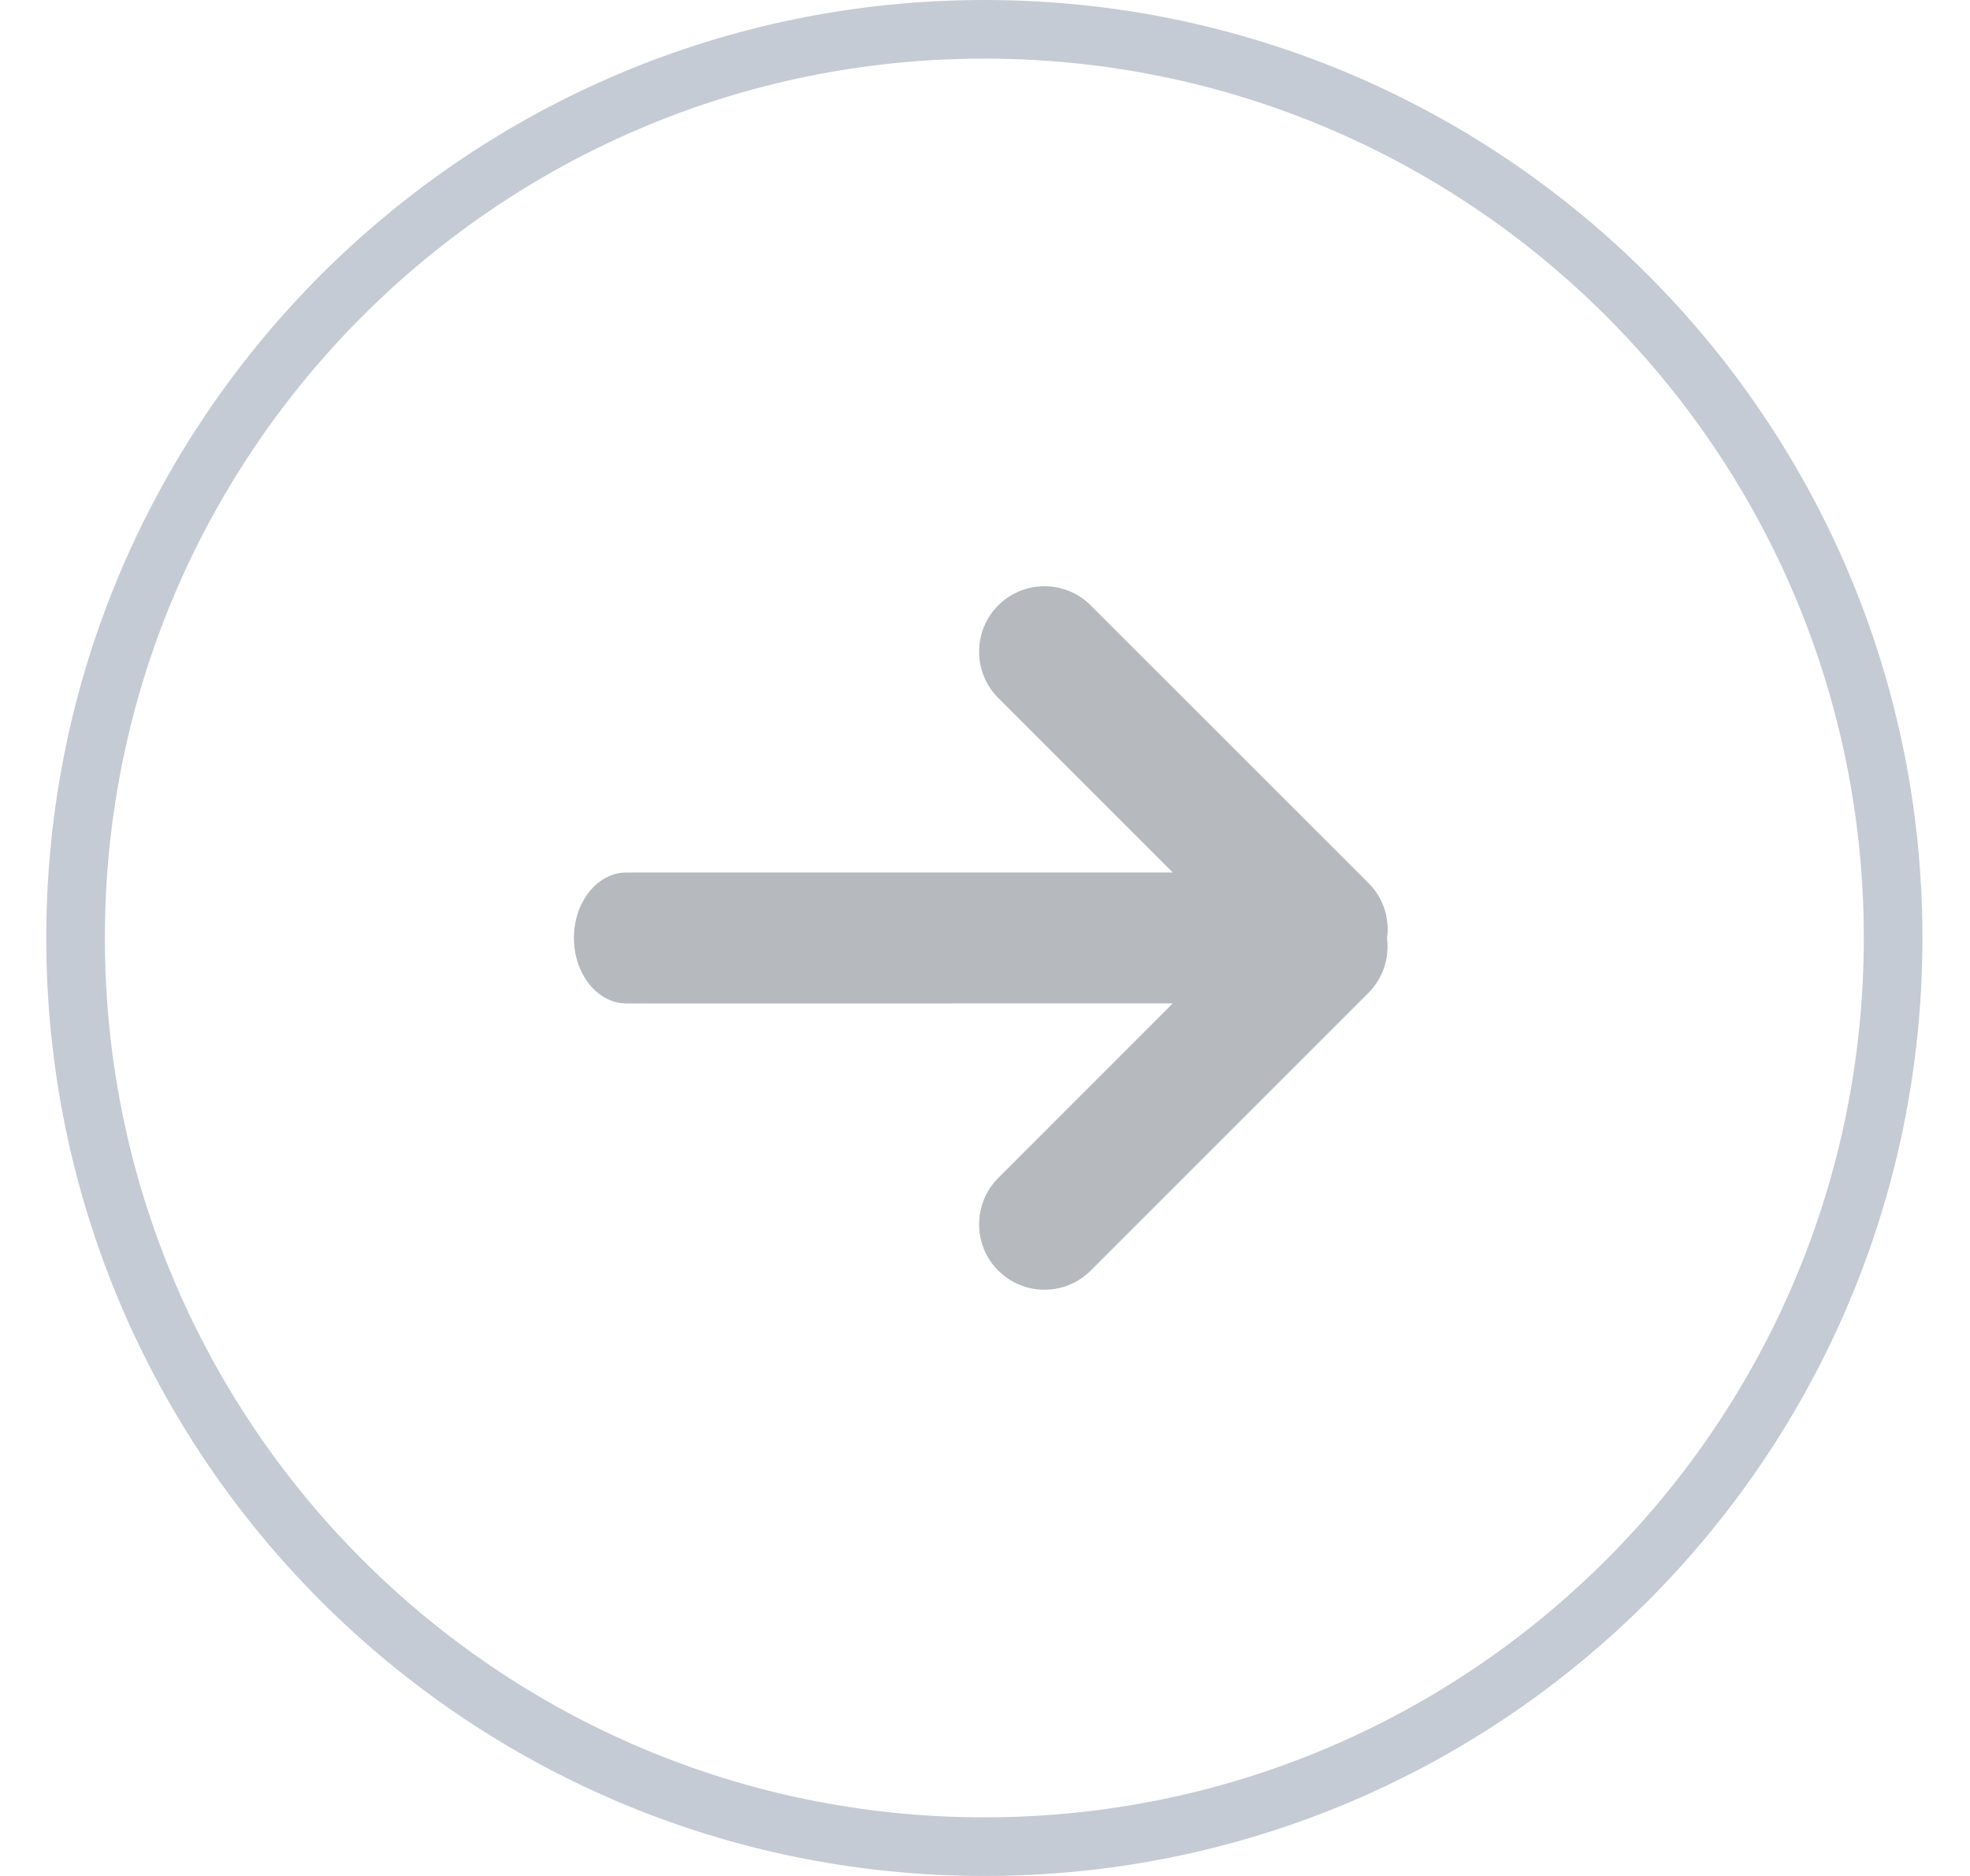 <?xml version="1.0" encoding="UTF-8"?>
<svg width="21px" height="20px" viewBox="1 0 20 20" version="1.1" xmlns="http://www.w3.org/2000/svg" xmlns:xlink="http://www.w3.org/1999/xlink">
    <title>From-To</title>
    <g id="Icon" stroke="none" stroke-width="1" fill="none" fill-rule="evenodd">
        <g id="Special" transform="translate(-432, -78)">
            <g id="From-To" transform="translate(432.993, 78)">
                <path d="M10,0 C15.523,0 20,4.477 20,10 C20,15.523 15.523,20 10,20 C4.477,20 0,15.523 0,10 C0,4.477 4.477,0 10,0 Z M10,0.625 C4.822,0.625 0.625,4.822 0.625,10 C0.625,15.178 4.822,19.375 10,19.375 C15.178,19.375 19.375,15.178 19.375,10 C19.375,4.822 15.178,0.625 10,0.625 Z" id="Shape" fill="#C5CBD5" fill-rule="nonzero"></path>
                <path d="M11.134,6.454 L14.095,9.414 C14.257,9.575 14.322,9.796 14.293,10.006 C14.318,10.213 14.252,10.428 14.094,10.586 L11.134,13.546 C10.862,13.818 10.42,13.818 10.148,13.546 C9.876,13.274 9.876,12.831 10.148,12.559 L12.009,10.697 L6.184,10.698 C5.876,10.698 5.625,10.385 5.625,10 C5.625,9.615 5.876,9.302 6.184,9.302 L12.009,9.302 L10.148,7.441 C9.876,7.169 9.876,6.726 10.148,6.454 C10.42,6.182 10.862,6.182 11.134,6.454 Z" id="Shape" fill="#B6BABF"></path>
            </g>
        </g>
    </g>
</svg>